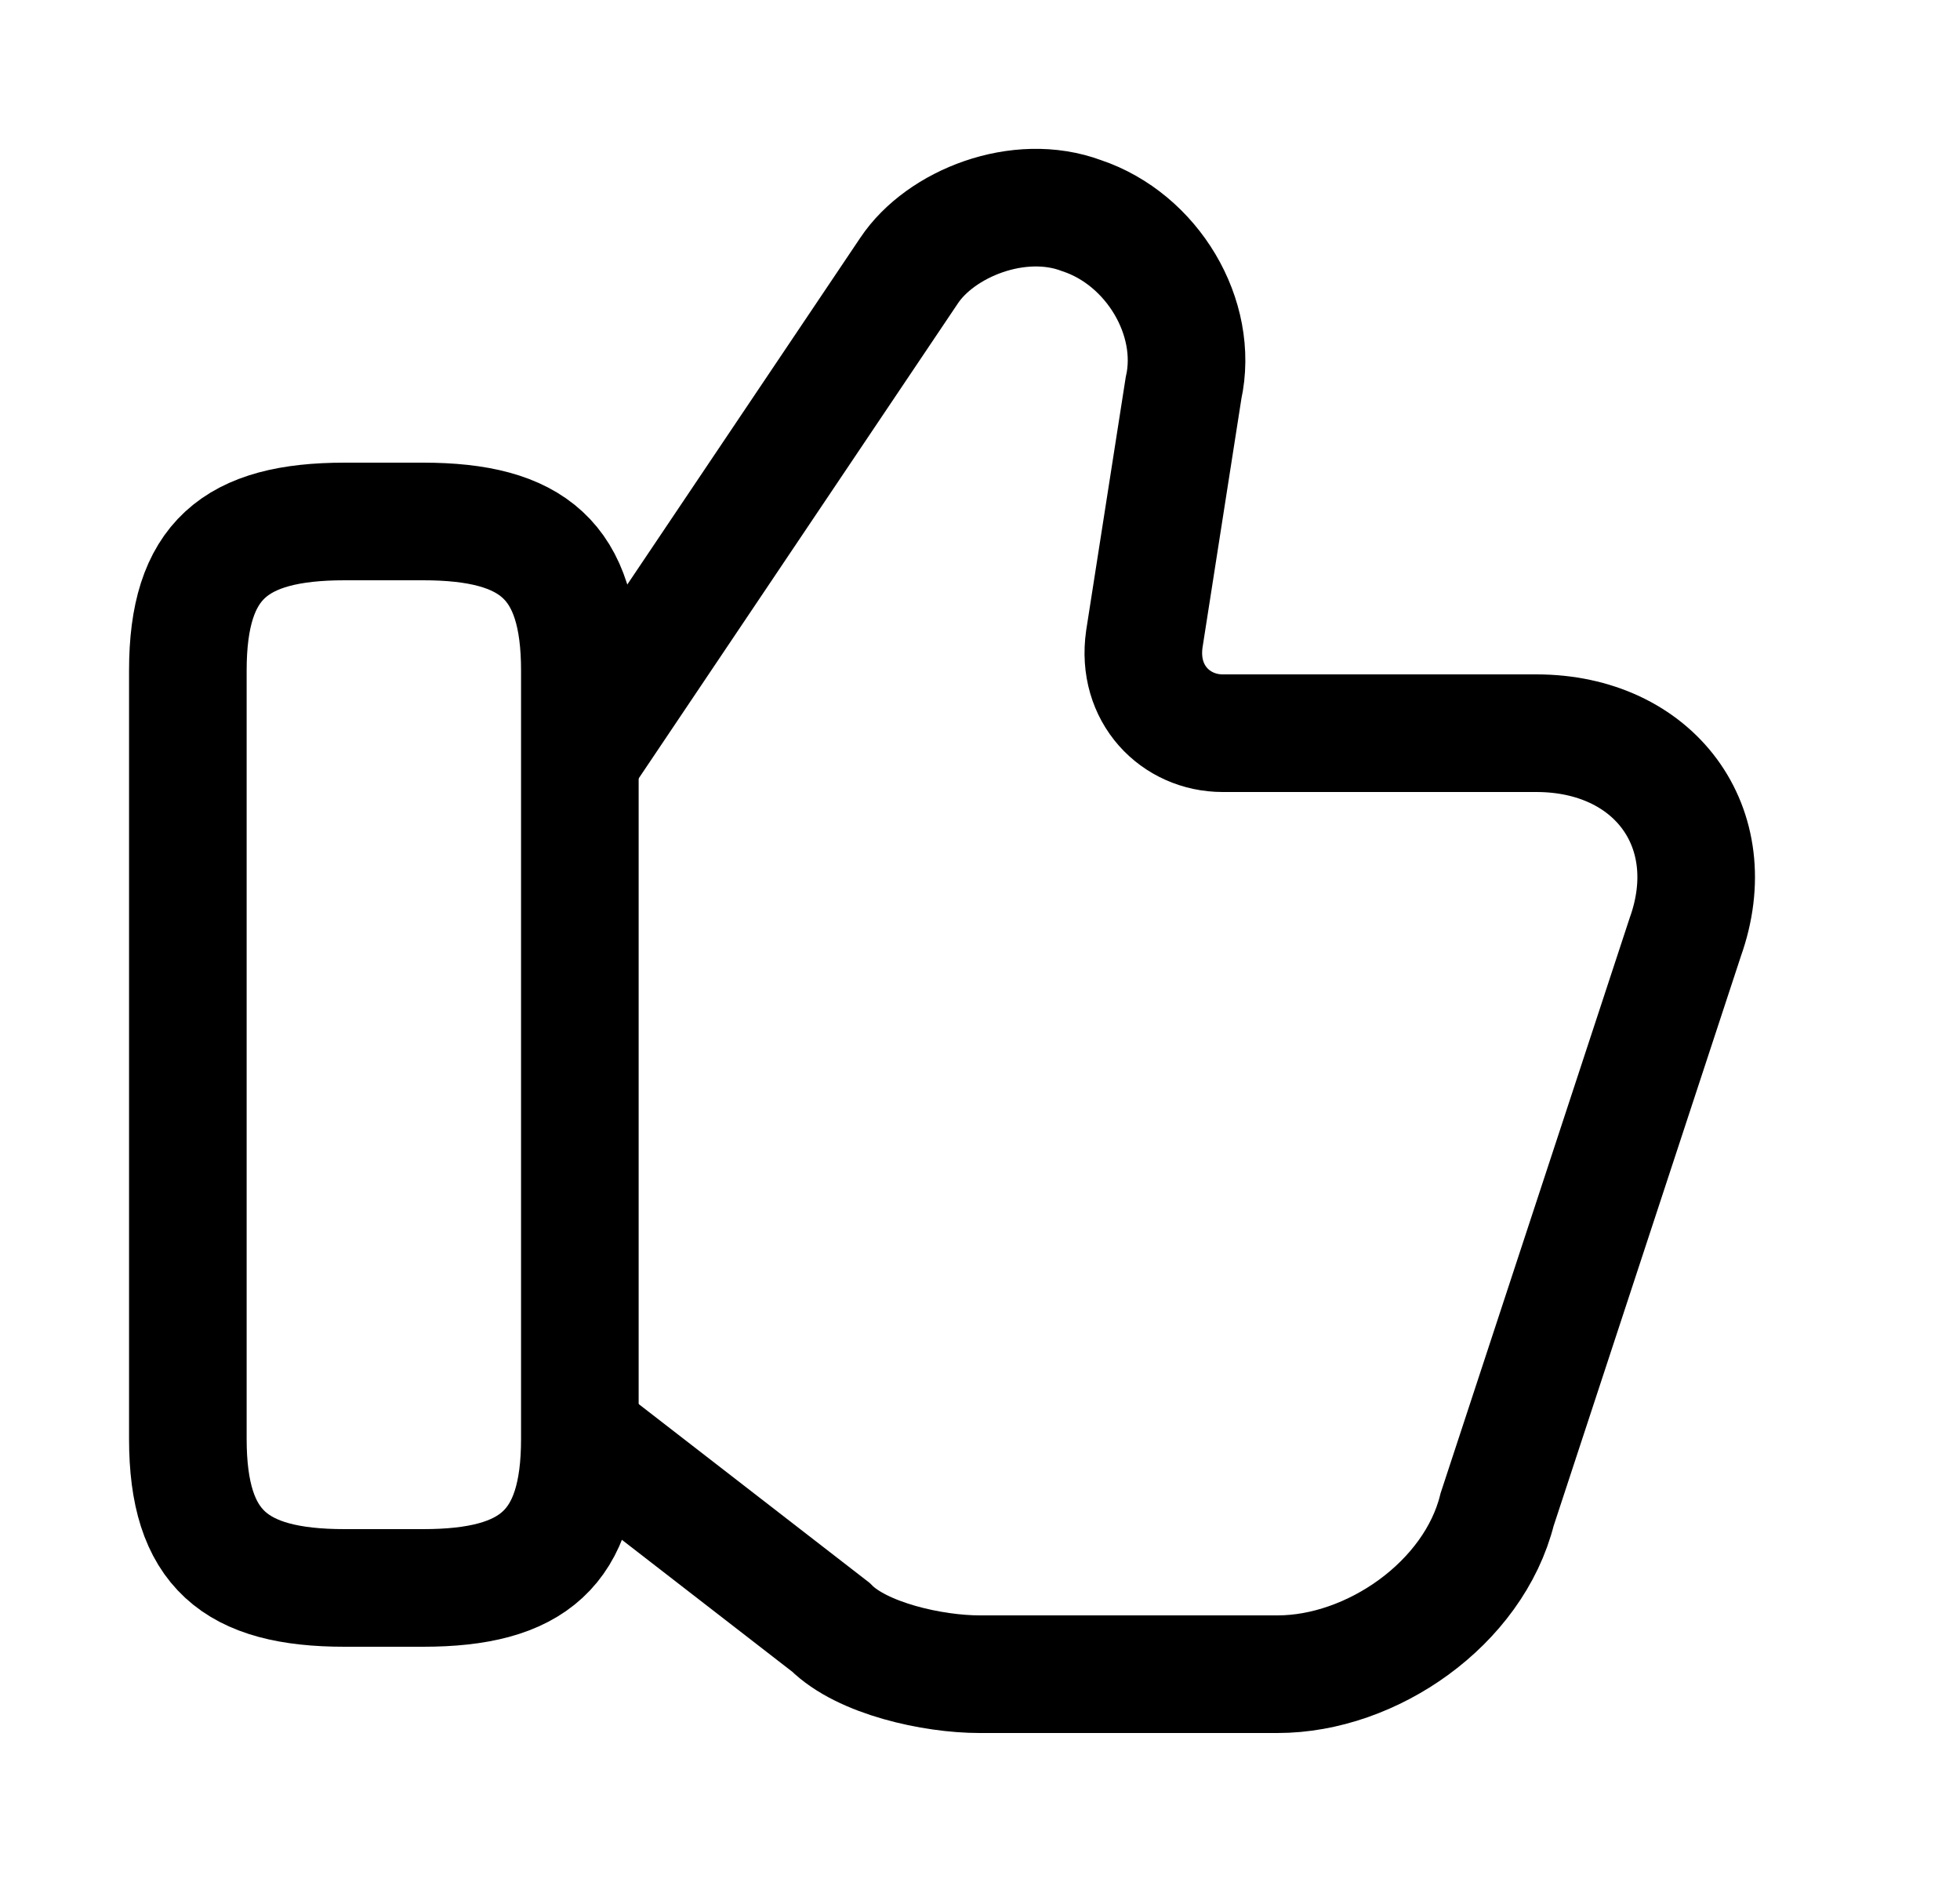 <svg width="25" height="24" viewBox="0 0 25 24" fill="none" xmlns="http://www.w3.org/2000/svg">
<path d="M7.496 18.35L10.596 20.75C10.996 21.15 11.896 21.35 12.496 21.35H16.296C17.496 21.35 18.796 20.45 19.096 19.25L21.496 11.95C21.996 10.55 21.096 9.35 19.596 9.35H15.596C14.996 9.35 14.496 8.85 14.596 8.15L15.096 4.95C15.296 4.05 14.696 3.05 13.796 2.75C12.996 2.45 11.996 2.85 11.596 3.45L7.496 9.55" stroke="black" stroke-width="1.5" stroke-miterlimit="10"/>
<path d="M2.396 18.35V8.55C2.396 7.15 2.996 6.65 4.396 6.65H5.396C6.796 6.65 7.396 7.15 7.396 8.55V18.35C7.396 19.75 6.796 20.25 5.396 20.25H4.396C2.996 20.25 2.396 19.75 2.396 18.35Z" stroke="black" stroke-width="1.5" stroke-linecap="round" stroke-linejoin="round"/>
</svg>
